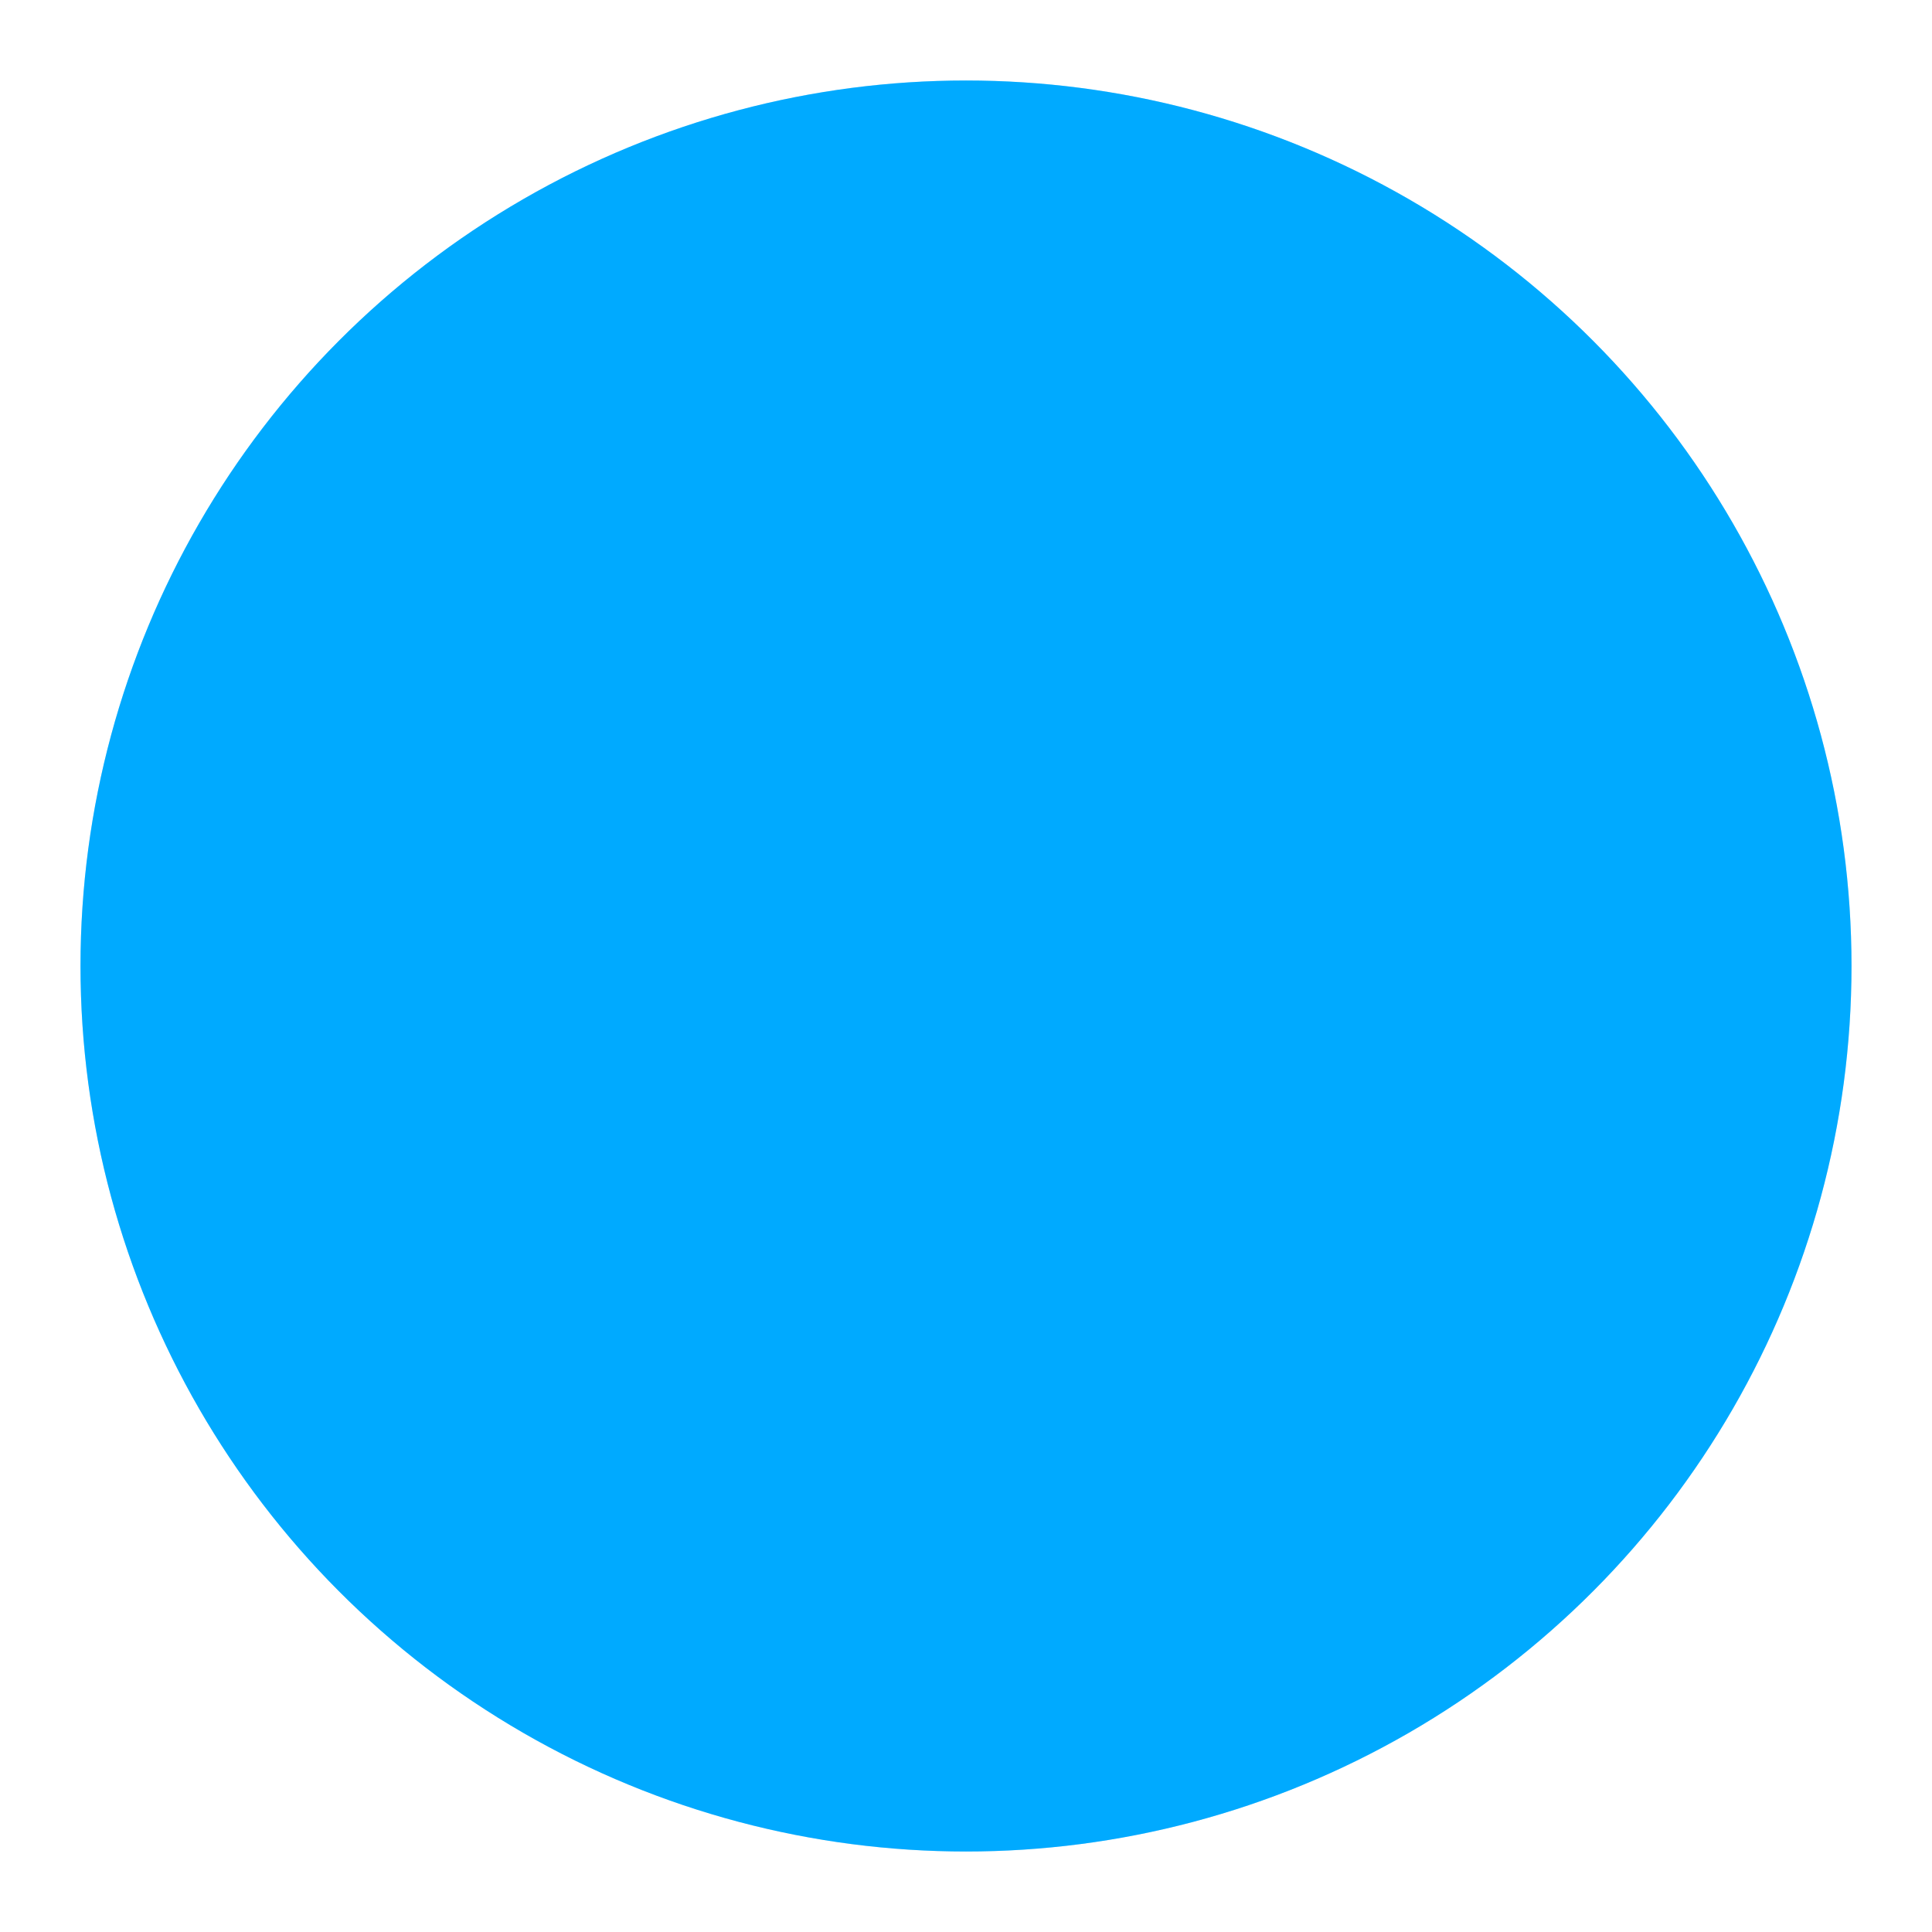 <svg width="120" height="120" viewBox="0 0 120 120" xmlns="http://www.w3.org/2000/svg" fill="#00aaff">
  <circle cx="60" cy="60" r="50" stroke="#00aaff" stroke-width="10" fill="none" opacity="0.25"/>
  <circle cx="60" cy="60" r="50" stroke="#00aaff" stroke-width="10" stroke-linecap="round">
    <animateTransform
      attributeName="transform"
      type="rotate"
      dur="1s"
      from="0 60 60"
      to="360 60 60"
      repeatCount="indefinite" />
  </circle>
</svg>
